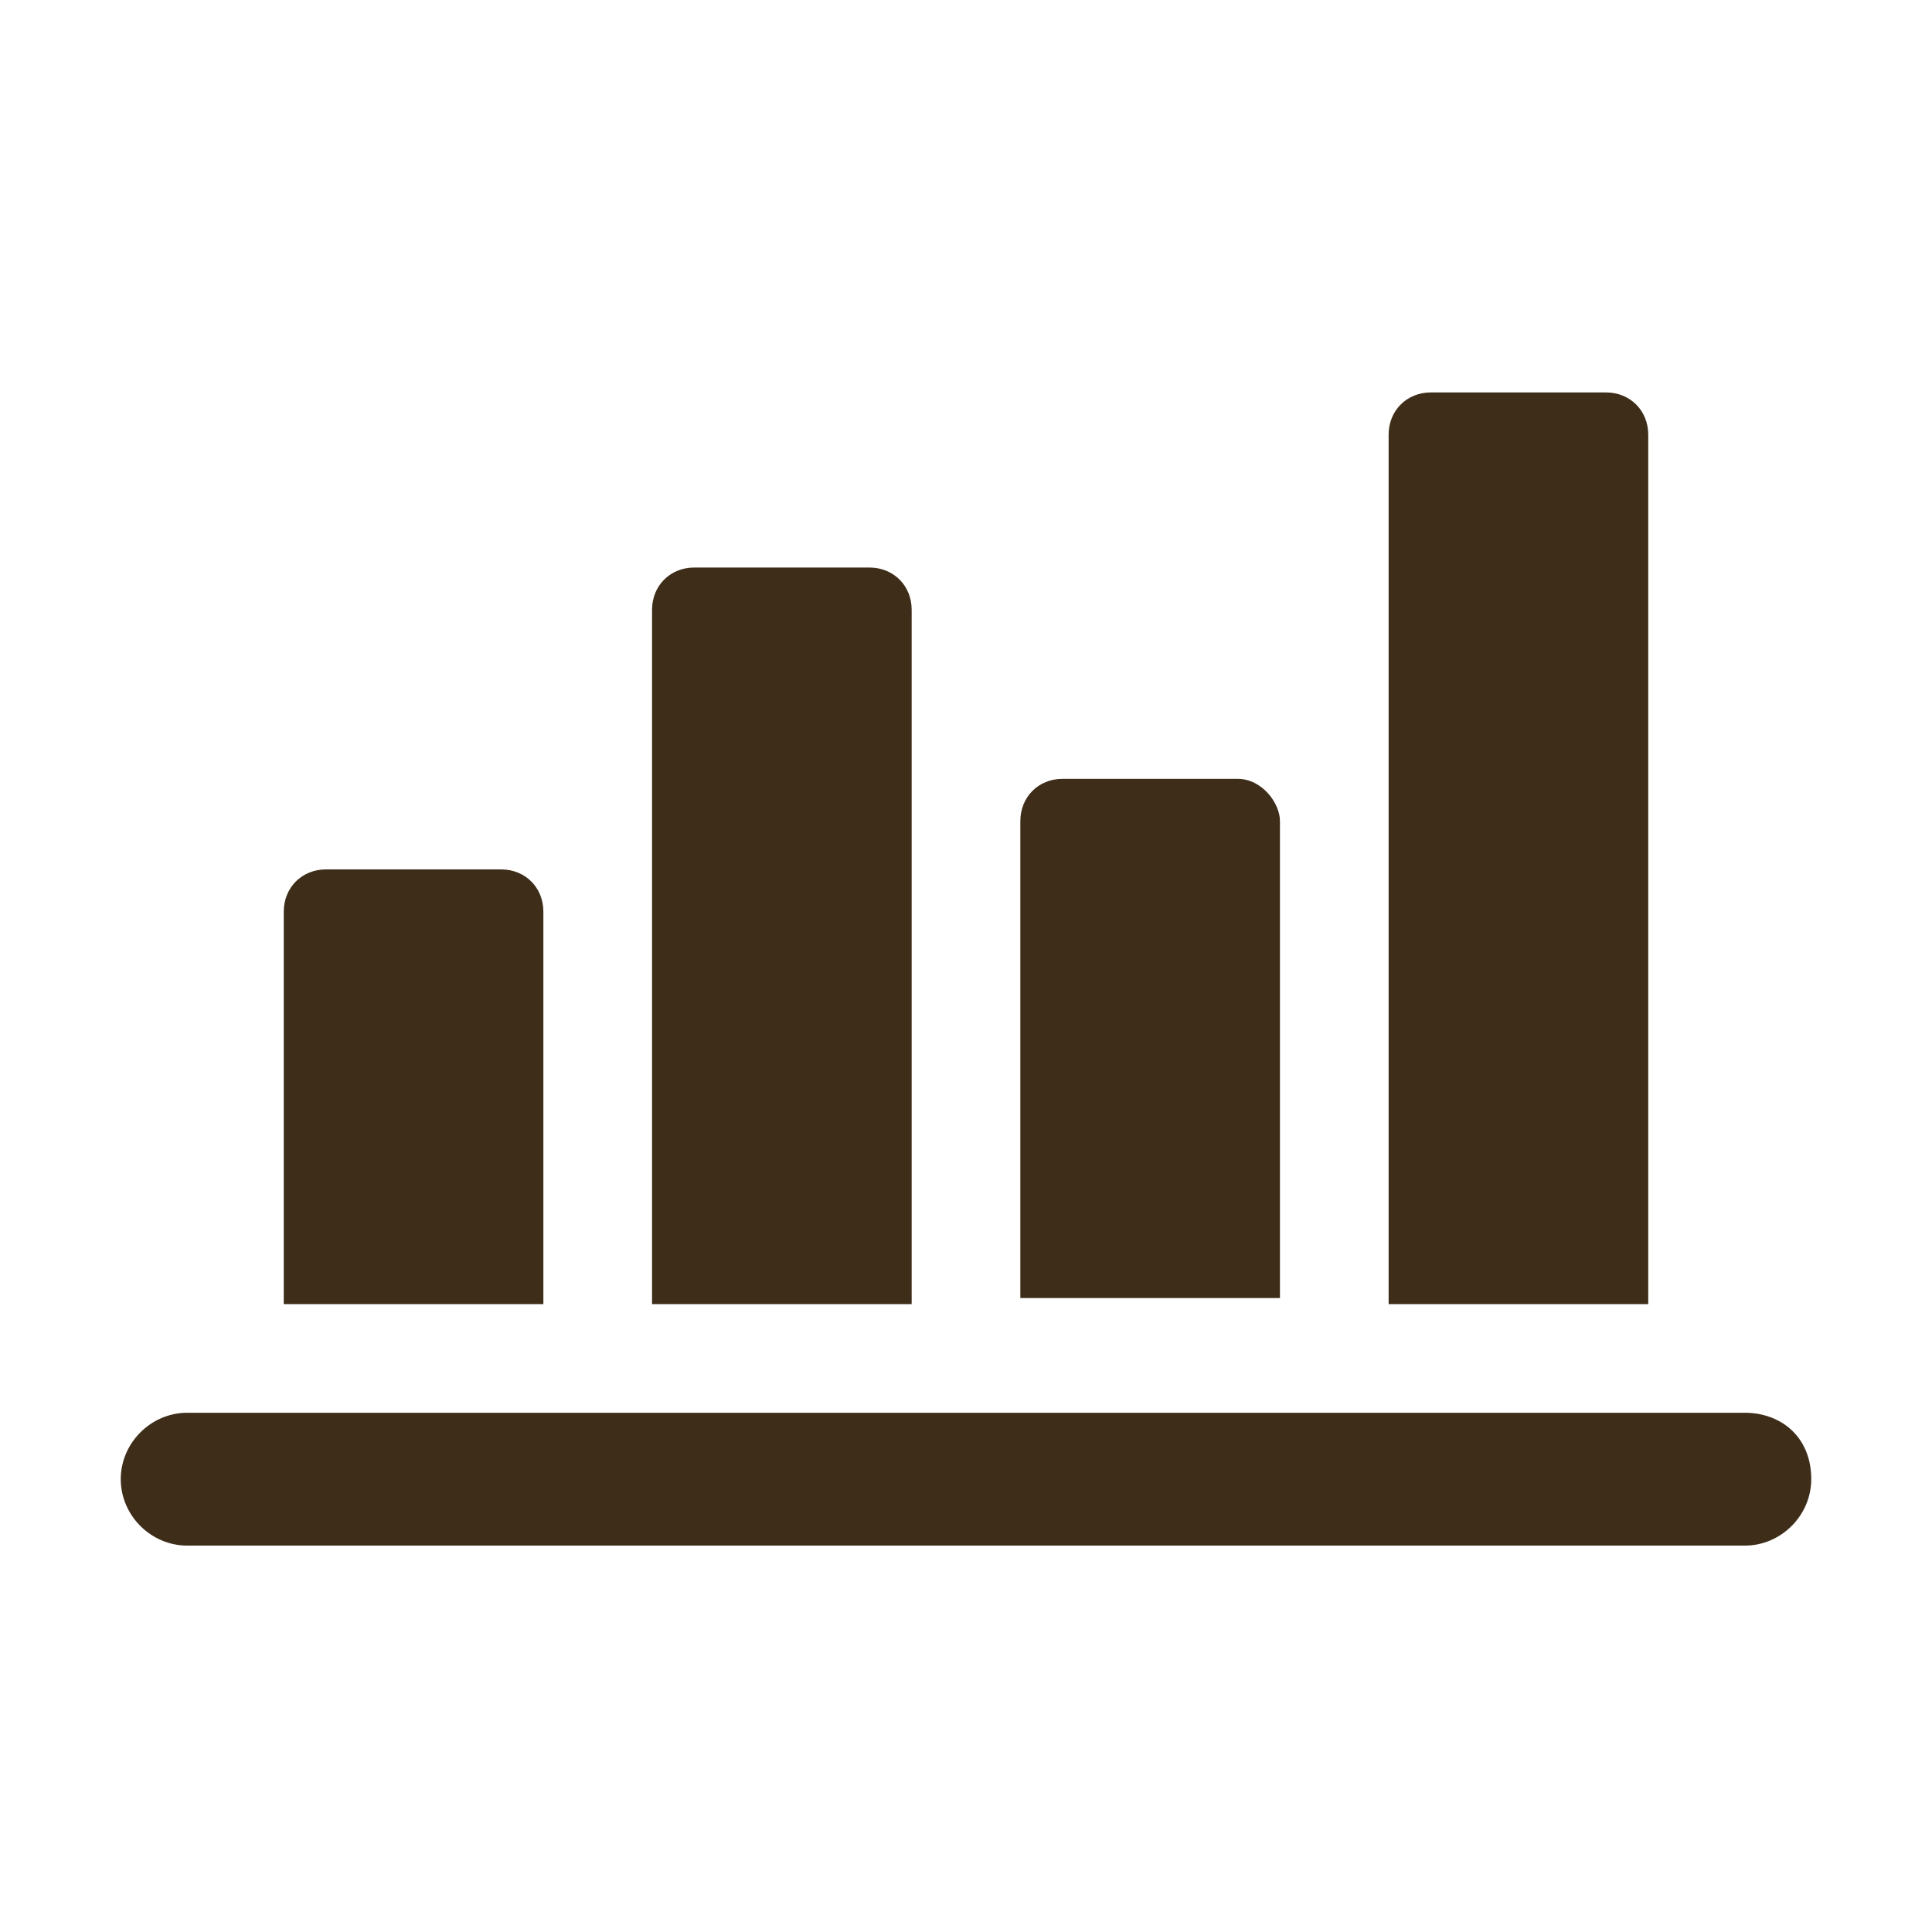 <?xml version="1.0" encoding="utf-8"?>
<!-- Generator: Adobe Illustrator 27.9.0, SVG Export Plug-In . SVG Version: 6.00 Build 0)  -->
<svg version="1.1" id="home" xmlns="http://www.w3.org/2000/svg" xmlns:xlink="http://www.w3.org/1999/xlink" x="0px" y="0px"
	 viewBox="0 0 32 32" style="enable-background:new 0 0 32 32;" xml:space="preserve">
<style type="text/css">
	.st0{fill:#3D2D19;}
</style>
<g>
	<g>
		<g>
			<path class="st0" d="M20.5,12.9h-2.9c-0.4,0-0.7,0.3-0.7,0.7v7.9h4.3v-7.9C21.2,13.3,20.9,12.9,20.5,12.9z"/>
			<path class="st0" d="M27.3,7.2c0-0.4-0.3-0.7-0.7-0.7h-2.9c-0.4,0-0.7,0.3-0.7,0.7v14.4h4.3V7.2z M15.1,10.1
				c0-0.4-0.3-0.7-0.7-0.7h-2.9c-0.4,0-0.7,0.3-0.7,0.7v11.5h4.3V10.1z M28.9,23.4H3.1c-0.6,0-1.1,0.5-1.1,1.1s0.5,1.1,1.1,1.1h25.8
				c0.6,0,1.1-0.5,1.1-1.1C30,23.8,29.5,23.4,28.9,23.4z M9,15.1c0-0.4-0.3-0.7-0.7-0.7H5.4c-0.4,0-0.7,0.3-0.7,0.7v6.5H9V15.1z"/>
		</g>
	</g>
</g>
</svg>

